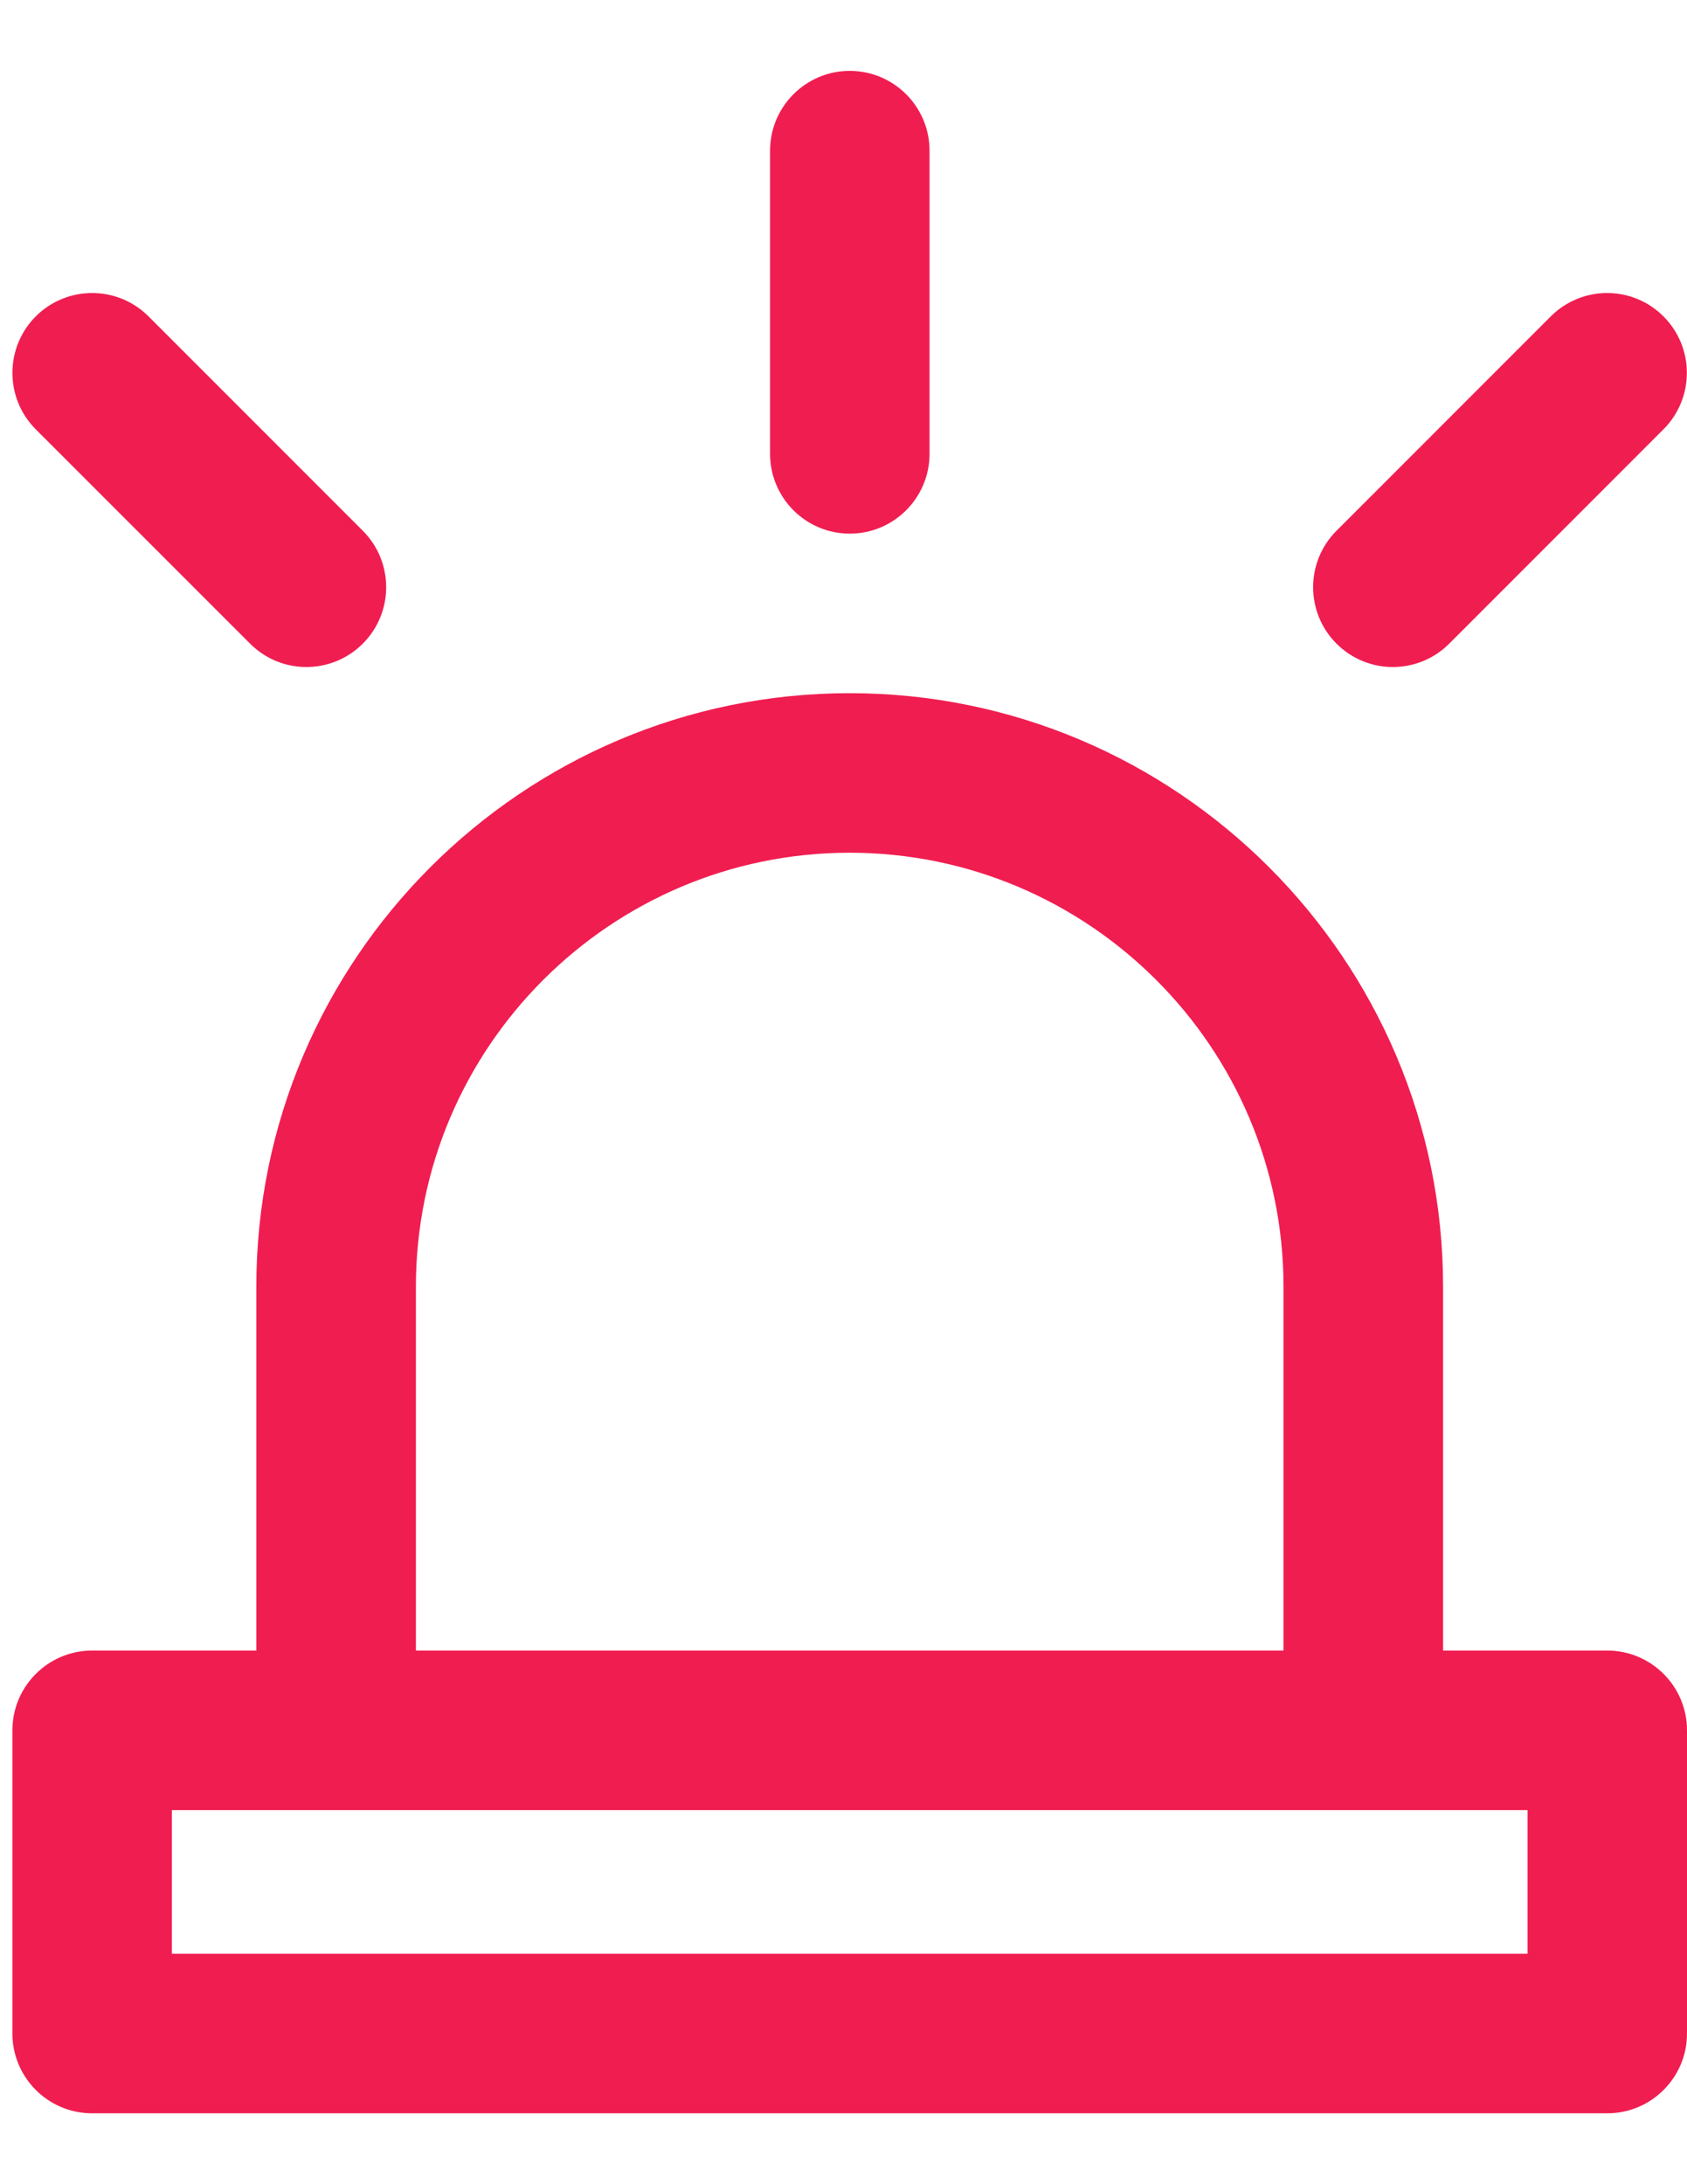<svg width="17" height="22" viewBox="0 0 17 22" fill="none" xmlns="http://www.w3.org/2000/svg">
<path d="M16.196 16.625H14.542V12.961C14.542 9.664 11.859 6.982 8.562 6.982C5.266 6.982 2.583 9.664 2.583 12.961V16.625H0.929C0.485 16.625 0.125 16.985 0.125 17.429V20.482C0.125 20.926 0.485 21.286 0.929 21.286H16.196C16.64 21.286 17 20.926 17 20.482V17.429C17 16.985 16.64 16.625 16.196 16.625ZM4.191 12.961C4.191 10.551 6.152 8.589 8.562 8.589C10.973 8.589 12.934 10.551 12.934 12.961V16.625H4.191V12.961ZM15.393 19.679H1.732V18.232C2.171 18.232 14.333 18.232 15.393 18.232V19.679Z" fill="#F01D50"/>
<path d="M8.563 5.375C9.007 5.375 9.367 5.015 9.367 4.571V1.518C9.367 1.074 9.007 0.714 8.563 0.714C8.12 0.714 7.76 1.074 7.76 1.518V4.571C7.76 5.015 8.12 5.375 8.563 5.375Z" fill="#F01D50"/>
<path d="M14.604 6.483L16.763 4.324C17.077 4.01 17.077 3.501 16.763 3.187C16.45 2.873 15.941 2.873 15.627 3.187L13.468 5.346C13.154 5.66 13.154 6.169 13.468 6.483C13.782 6.797 14.29 6.797 14.604 6.483Z" fill="#F01D50"/>
<path d="M2.52 6.483C2.833 6.797 3.342 6.797 3.656 6.483C3.97 6.169 3.97 5.66 3.656 5.346L1.497 3.187C1.183 2.873 0.674 2.873 0.36 3.187C0.047 3.501 0.047 4.01 0.36 4.324L2.52 6.483Z" fill="#F01D50"/>
</svg>
